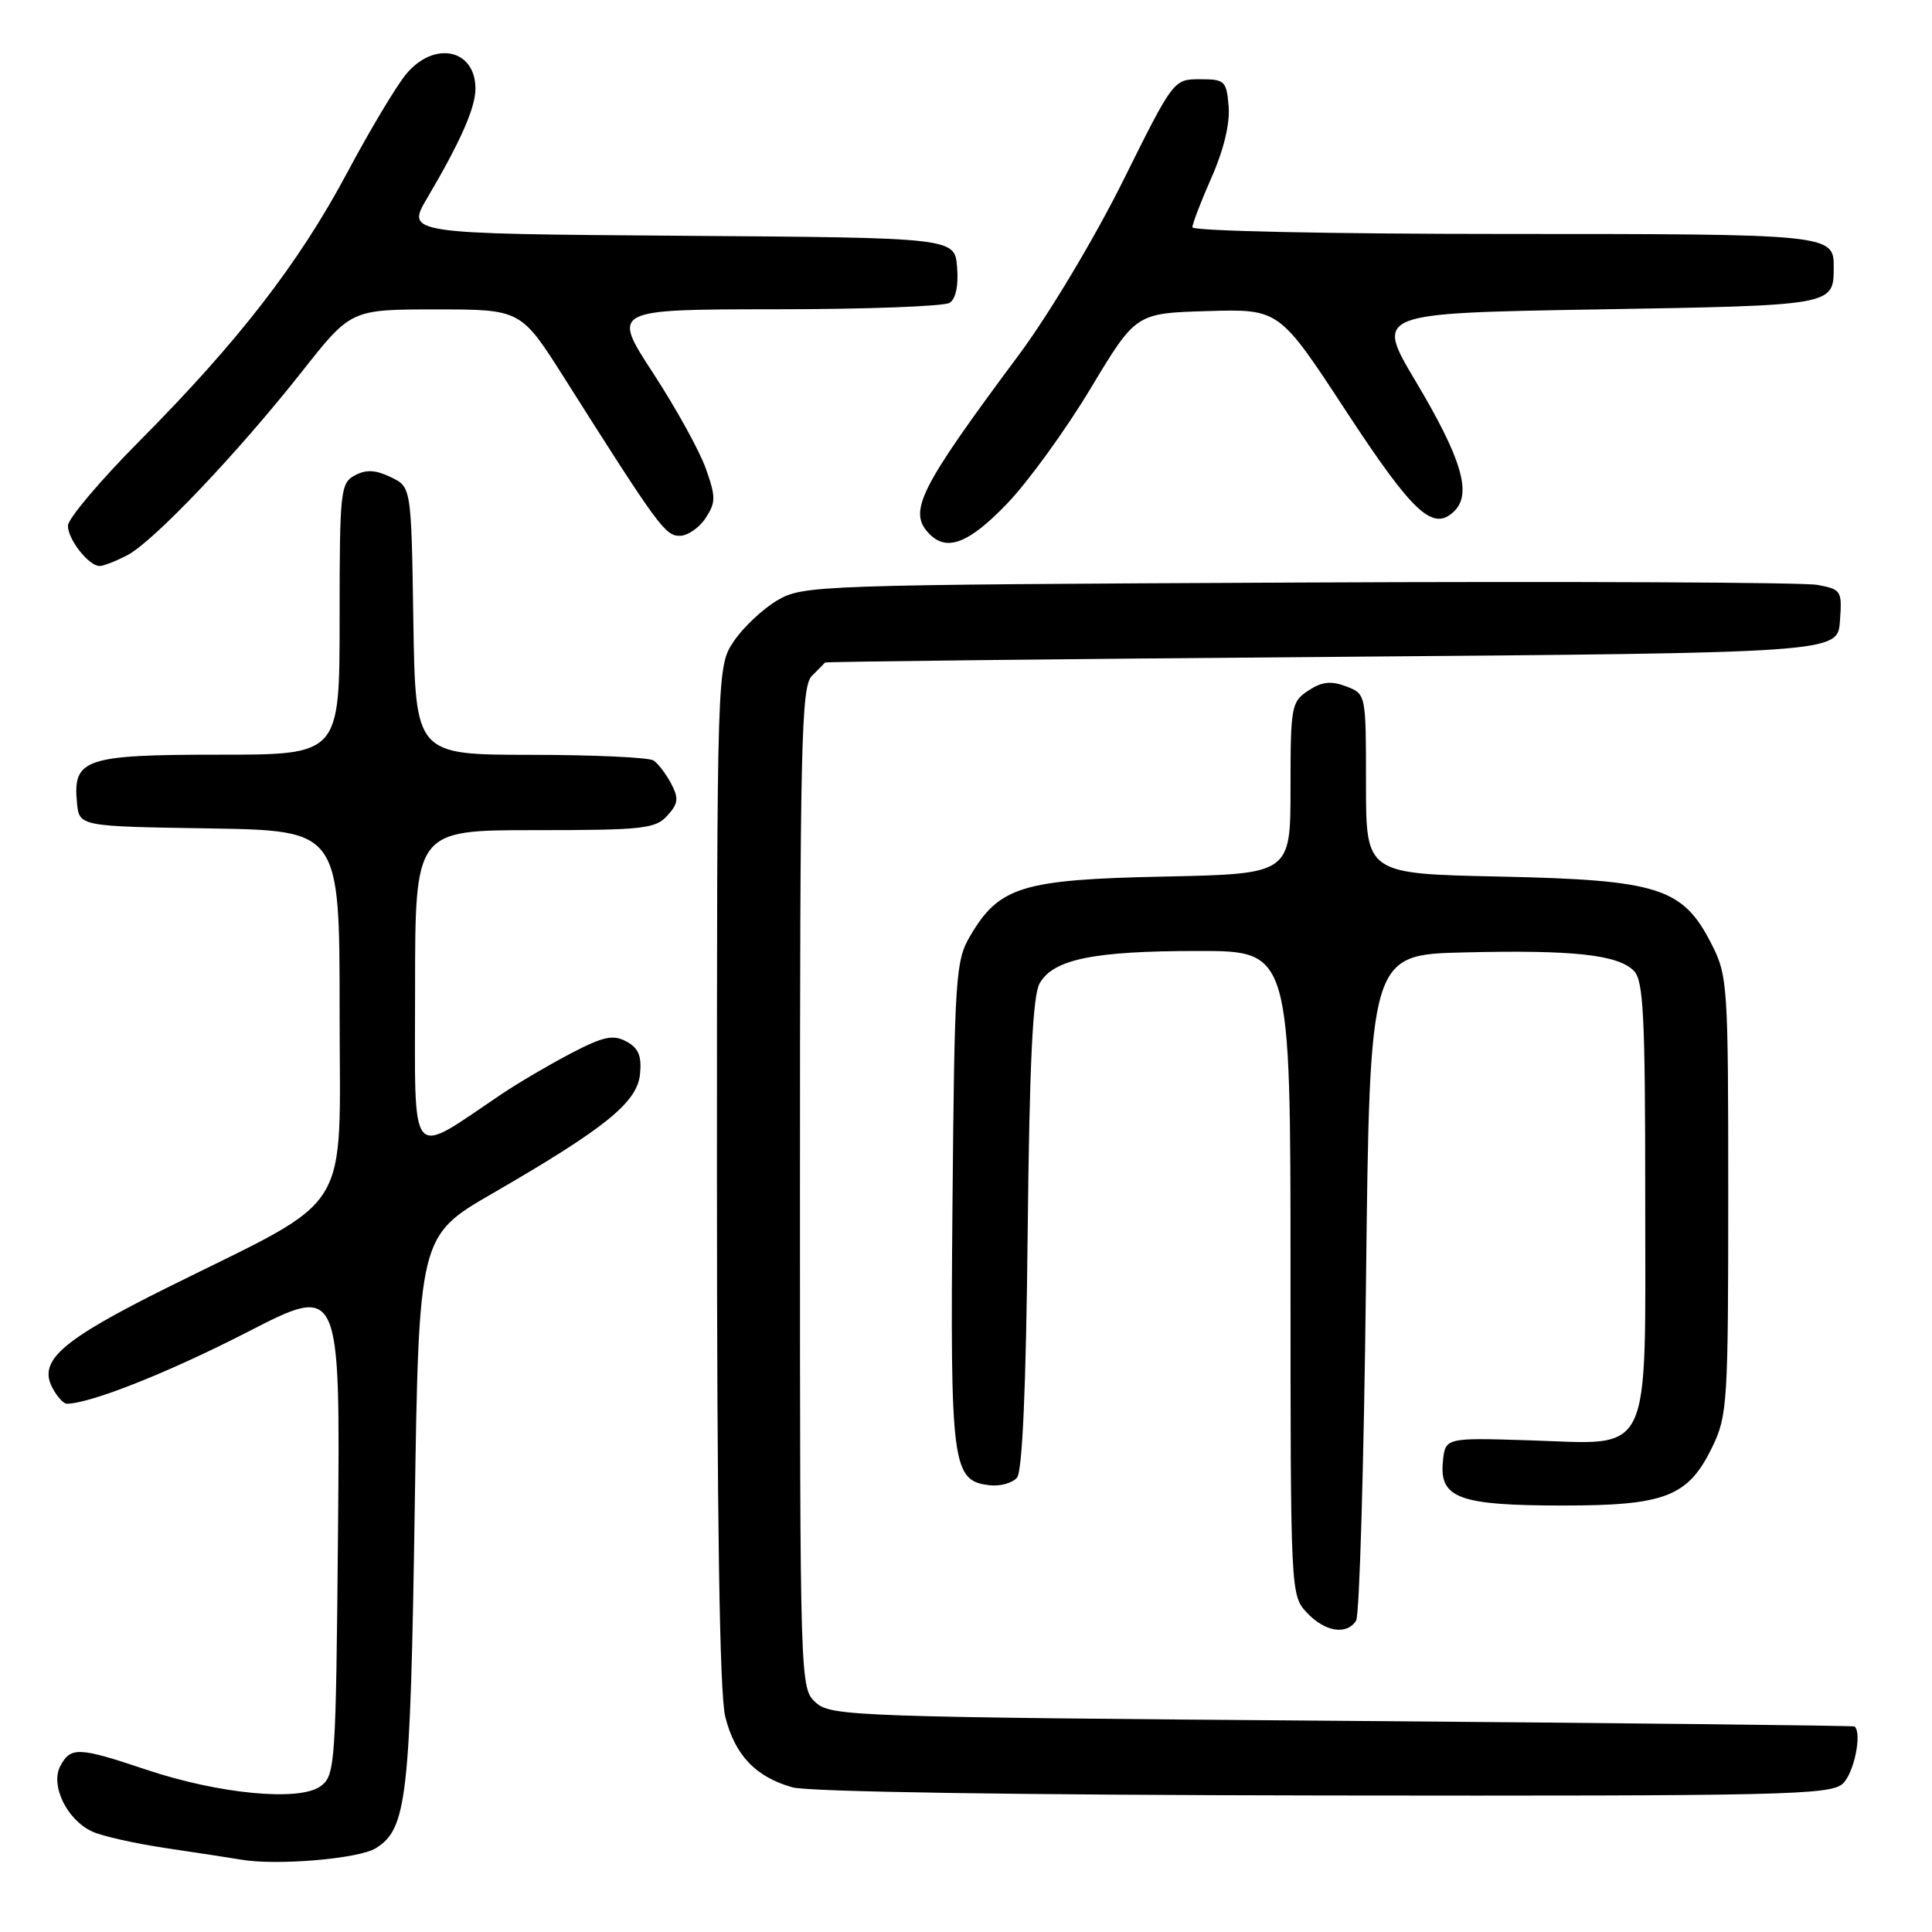 <?xml version="1.0" encoding="UTF-8" standalone="no"?>
<!DOCTYPE svg PUBLIC "-//W3C//DTD SVG 1.1//EN" "http://www.w3.org/Graphics/SVG/1.1/DTD/svg11.dtd" >
<svg xmlns="http://www.w3.org/2000/svg" xmlns:xlink="http://www.w3.org/1999/xlink" version="1.1" viewBox="0 0 256 256">
 <g >
 <path fill="currentColor"
d=" M 49.79 244.90 C 53.91 242.34 54.37 238.35 54.95 200.14 C 55.50 163.78 55.50 163.78 65.25 158.14 C 80.24 149.47 84.44 146.07 84.81 142.31 C 85.04 139.90 84.60 138.86 82.99 138.00 C 81.24 137.06 79.96 137.33 75.68 139.56 C 72.83 141.05 68.70 143.47 66.50 144.95 C 53.98 153.36 55.00 154.59 55.00 131.08 C 55.00 110.00 55.00 110.00 70.85 110.00 C 85.19 110.00 86.85 109.82 88.42 108.08 C 89.88 106.48 89.96 105.79 88.93 103.83 C 88.25 102.55 87.21 101.17 86.60 100.77 C 86.00 100.36 78.65 100.02 70.27 100.02 C 55.05 100.00 55.05 100.00 54.77 82.26 C 54.50 64.52 54.50 64.52 51.77 63.22 C 49.75 62.25 48.51 62.19 47.02 62.99 C 45.11 64.01 45.00 65.04 45.00 82.04 C 45.00 100.00 45.00 100.00 29.07 100.00 C 11.23 100.00 9.63 100.54 10.20 106.38 C 10.50 109.50 10.50 109.50 27.75 109.77 C 45.00 110.05 45.00 110.05 45.00 134.02 C 45.00 161.60 47.11 158.21 22.21 170.59 C 8.10 177.61 5.02 180.30 6.96 183.93 C 7.57 185.07 8.42 186.00 8.85 186.00 C 11.93 186.00 22.40 181.84 32.79 176.50 C 45.08 170.18 45.08 170.18 44.79 202.67 C 44.51 233.82 44.42 235.23 42.50 236.67 C 39.75 238.74 29.02 237.73 19.35 234.48 C 10.42 231.48 9.37 231.44 8.00 233.99 C 6.63 236.56 8.87 241.17 12.25 242.70 C 13.57 243.31 17.99 244.29 22.08 244.90 C 26.16 245.50 30.62 246.19 32.00 246.42 C 36.72 247.22 47.55 246.30 49.79 244.90 Z  M 244.17 236.35 C 245.65 235.00 246.76 229.69 245.75 228.77 C 245.61 228.65 215.06 228.31 177.85 228.02 C 113.14 227.52 110.12 227.42 108.10 225.60 C 106.01 223.70 106.00 223.52 106.00 157.42 C 106.00 98.50 106.17 90.97 107.57 89.57 C 108.44 88.71 109.22 87.90 109.32 87.79 C 109.42 87.67 139.65 87.33 176.50 87.04 C 243.50 86.50 243.50 86.50 243.80 82.31 C 244.10 78.27 243.99 78.09 240.80 77.50 C 238.99 77.16 208.03 77.02 172.00 77.19 C 108.01 77.49 106.42 77.55 103.00 79.55 C 101.08 80.68 98.49 83.11 97.25 84.95 C 95.00 88.30 95.00 88.30 95.00 155.71 C 95.00 201.34 95.35 224.52 96.10 227.47 C 97.38 232.57 100.12 235.45 105.00 236.83 C 107.14 237.43 134.51 237.85 175.42 237.91 C 236.37 237.99 242.51 237.85 244.17 236.35 Z  M 179.69 214.75 C 180.14 214.06 180.72 193.93 181.00 170.00 C 181.50 126.50 181.50 126.50 194.00 126.20 C 208.38 125.85 214.35 126.49 216.49 128.63 C 217.77 129.91 218.00 134.54 218.00 158.57 C 218.00 193.74 219.13 191.37 202.65 190.85 C 191.50 190.50 191.50 190.50 191.19 193.68 C 190.72 198.52 193.35 199.48 207.00 199.49 C 220.69 199.50 223.70 198.32 226.90 191.71 C 228.89 187.60 229.00 185.80 229.00 158.40 C 229.00 130.32 228.93 129.29 226.75 125.02 C 222.97 117.62 219.75 116.60 198.75 116.15 C 181.00 115.78 181.00 115.78 181.00 103.86 C 181.00 91.95 181.00 91.95 178.37 90.95 C 176.36 90.19 175.16 90.32 173.37 91.50 C 171.11 92.98 171.00 93.56 171.00 104.42 C 171.00 115.80 171.00 115.80 154.25 116.15 C 135.40 116.54 132.39 117.47 128.54 124.04 C 126.62 127.29 126.48 129.40 126.21 159.50 C 125.90 194.25 126.16 196.22 131.11 196.80 C 132.52 196.97 134.16 196.51 134.76 195.79 C 135.47 194.93 135.96 183.85 136.17 163.49 C 136.41 140.90 136.84 131.90 137.76 130.29 C 139.59 127.10 144.90 126.01 158.75 126.01 C 171.00 126.00 171.00 126.00 171.00 168.69 C 171.00 211.14 171.01 211.38 173.17 213.69 C 175.56 216.23 178.43 216.70 179.69 214.75 Z  M 16.85 73.58 C 20.31 71.79 31.50 60.02 40.00 49.25 C 46.50 41.00 46.50 41.00 57.76 41.00 C 69.02 41.00 69.02 41.00 74.76 50.06 C 87.19 69.70 88.14 71.00 90.06 71.00 C 91.10 71.00 92.64 69.95 93.49 68.66 C 94.86 66.57 94.86 65.86 93.53 62.10 C 92.71 59.77 89.57 54.08 86.54 49.44 C 81.04 41.00 81.04 41.00 102.77 40.98 C 114.72 40.98 125.09 40.59 125.82 40.13 C 126.65 39.61 127.02 37.84 126.82 35.40 C 126.50 31.50 126.50 31.50 90.16 31.24 C 53.82 30.97 53.82 30.97 56.61 26.24 C 61.05 18.70 63.00 14.27 63.00 11.75 C 63.00 6.51 57.56 5.35 53.84 9.79 C 52.55 11.33 49.02 17.22 46.00 22.89 C 39.58 34.92 31.55 45.29 18.42 58.50 C 13.24 63.72 9.00 68.74 9.00 69.66 C 9.00 71.49 11.77 75.00 13.20 75.00 C 13.70 75.00 15.34 74.36 16.85 73.58 Z  M 133.44 66.74 C 136.22 63.85 141.20 56.98 144.50 51.49 C 150.50 41.50 150.50 41.50 160.00 41.22 C 169.50 40.94 169.50 40.94 178.33 54.43 C 187.29 68.10 189.91 70.52 192.74 67.69 C 195.05 65.37 193.65 60.70 187.57 50.50 C 182.21 41.50 182.21 41.50 211.64 41.00 C 243.08 40.47 242.95 40.49 242.98 35.45 C 243.02 31.03 242.68 31.00 199.30 31.00 C 176.35 31.00 158.00 30.61 158.00 30.12 C 158.00 29.64 159.15 26.65 160.55 23.48 C 162.15 19.87 162.99 16.36 162.80 14.10 C 162.52 10.71 162.30 10.50 159.00 10.50 C 155.50 10.50 155.49 10.52 148.79 24.00 C 145.04 31.54 138.97 41.69 135.02 47.00 C 121.71 64.89 120.24 67.84 123.20 70.80 C 125.51 73.11 128.43 71.96 133.44 66.74 Z "/>
</g>
</svg>
